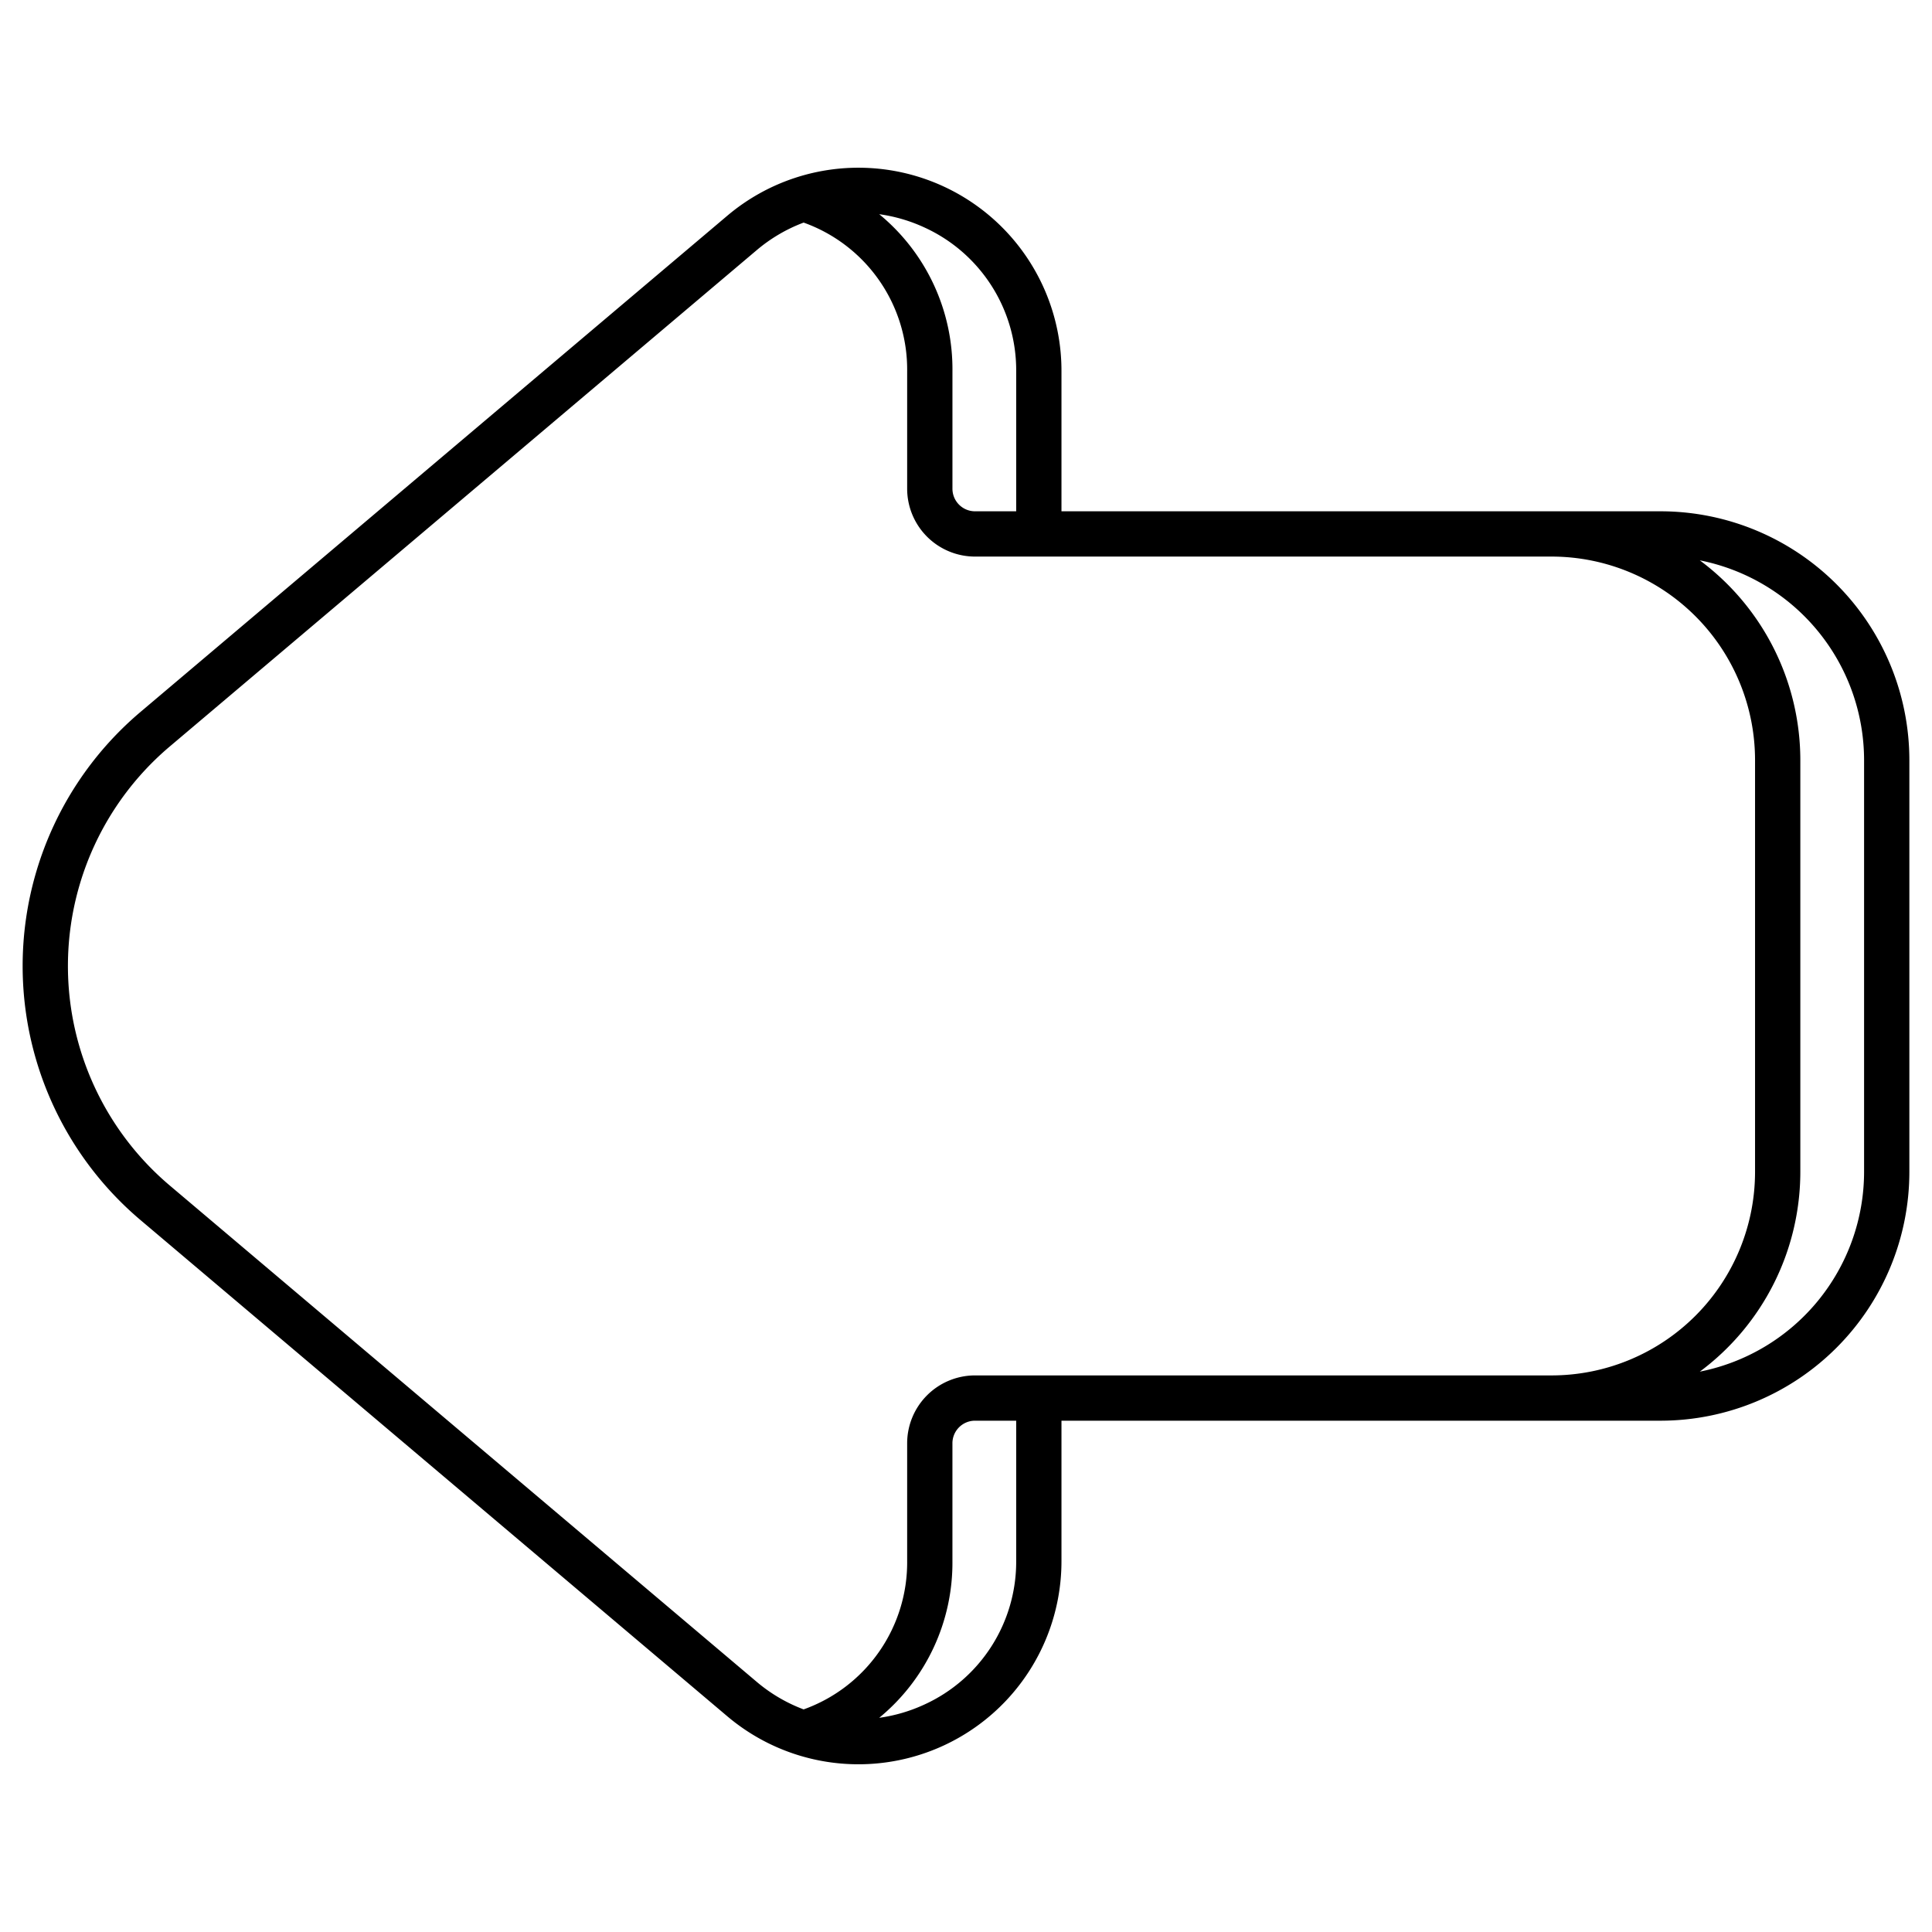 <svg xmlns="http://www.w3.org/2000/svg" version="1.1" xmlns:xlink="http://www.w3.org/1999/xlink" xmlns:svgjs="http://svgjs.com/svgjs" width="512" height="512" x="0" y="0" viewBox="0 0 512 512" style="enable-background:new 0 0 512 512" xml:space="preserve" class=""><g transform="matrix(-6.123233995736766e-17,1,1,6.123233995736766e-17,0.001,-0.001)"><path d="M323.288 37.185a88.186 88.186 0 0 0-134.576 0L57.136 192.78a53.814 53.814 0 0 0 41.288 88.52H135.5v158.914a65.968 65.968 0 0 0 66 65.786h109a65.968 65.968 0 0 0 66-65.786V281.3h37.076a53.814 53.814 0 0 0 41.288-88.523ZM135.5 269.3H98.424A41.6 41.6 0 0 1 60.3 245.018a42.266 42.266 0 0 1-3.532-12.011 53.209 53.209 0 0 0 41.66 19.4H129.5a5.986 5.986 0 0 1 6 5.958Zm175 224.7h-109a54.028 54.028 0 0 1-53-43.533 66.013 66.013 0 0 0 53 26.637h109a66.013 66.013 0 0 0 53-26.637 54.028 54.028 0 0 1-53 43.533Zm54-235.637v152.953a53.956 53.956 0 0 1-54 53.788h-109a53.956 53.956 0 0 1-54-53.788V258.363a18 18 0 0 0-18-17.958H98.424a41.368 41.368 0 0 1-39.435-27.435 42.2 42.2 0 0 1 7.311-12.442L197.874 44.933a76.189 76.189 0 0 1 116.252 0L445.7 200.528a42.2 42.2 0 0 1 7.309 12.442 41.368 41.368 0 0 1-39.435 27.435H382.5a18 18 0 0 0-18 17.958Zm87.2-13.345a41.6 41.6 0 0 1-38.124 24.282H376.5v-10.94a5.986 5.986 0 0 1 6-5.958h31.076a53.209 53.209 0 0 0 41.66-19.4 42.266 42.266 0 0 1-3.536 12.016Z" data-name="Outline" fill="#000000" data-original="#000000" class=""></path></g></svg>
